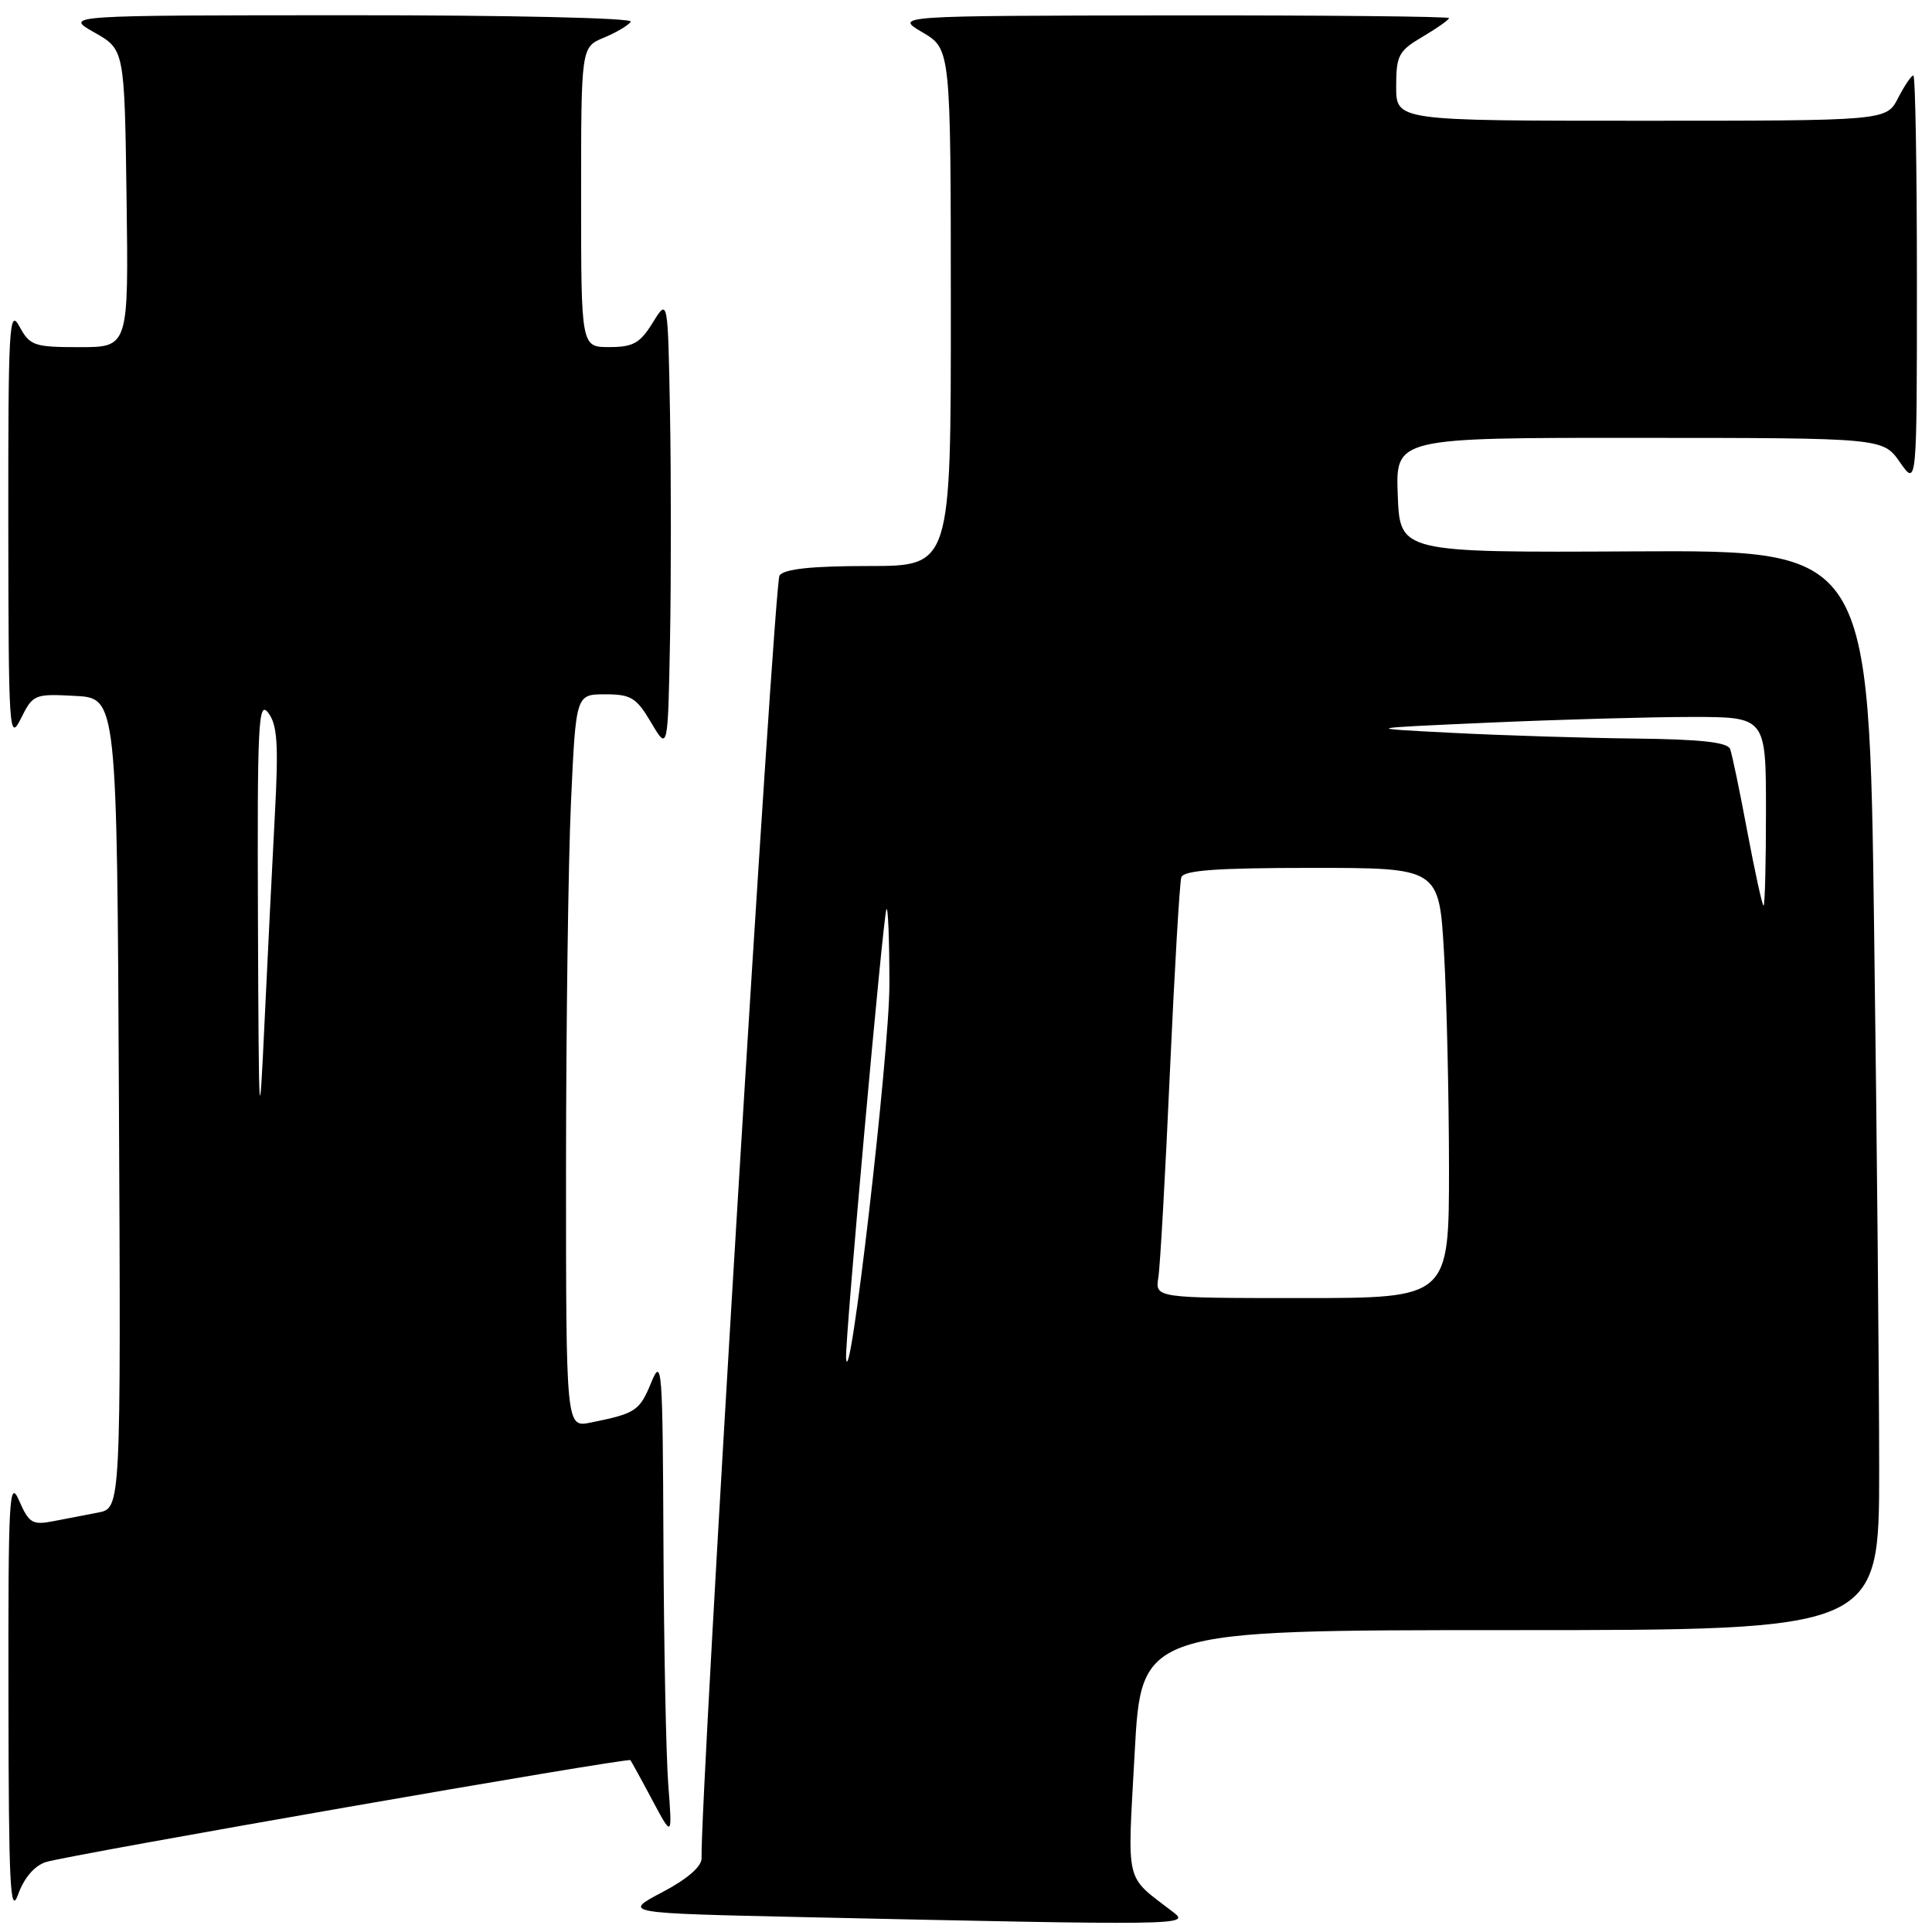 <?xml version="1.0" encoding="UTF-8" standalone="no"?>
<!DOCTYPE svg PUBLIC "-//W3C//DTD SVG 1.1//EN" "http://www.w3.org/Graphics/SVG/1.1/DTD/svg11.dtd" >
<svg xmlns="http://www.w3.org/2000/svg" xmlns:xlink="http://www.w3.org/1999/xlink" version="1.1" viewBox="0 0 256 256">
 <g >
 <path fill="currentColor"
d=" M 155.50 253.40 C 148.95 248.35 149.38 250.13 150.35 232.25 C 151.23 216.00 151.23 216.00 200.12 216.00 C 249.00 216.00 249.00 216.00 249.00 194.75 C 249.00 183.06 248.70 150.87 248.33 123.20 C 247.67 72.90 247.67 72.90 216.59 73.06 C 185.50 73.22 185.50 73.22 185.21 65.61 C 184.92 58.00 184.92 58.00 217.21 58.02 C 249.50 58.03 249.50 58.03 251.75 61.25 C 254.00 64.47 254.00 64.47 254.00 37.24 C 254.00 22.26 253.79 10.00 253.53 10.00 C 253.26 10.00 252.35 11.35 251.50 13.00 C 249.95 16.00 249.95 16.00 217.47 16.00 C 185.00 16.00 185.00 16.00 185.00 11.47 C 185.00 7.34 185.32 6.74 188.50 4.87 C 190.43 3.73 192.00 2.62 192.00 2.40 C 192.00 2.18 175.46 2.02 155.25 2.04 C 118.50 2.09 118.50 2.09 122.24 4.29 C 125.98 6.50 125.98 6.50 125.99 40.75 C 126.00 75.00 126.00 75.00 115.12 75.00 C 107.59 75.00 103.95 75.38 103.29 76.25 C 102.56 77.21 92.78 238.13 92.96 246.23 C 92.99 247.32 91.06 248.99 87.75 250.73 C 82.50 253.50 82.50 253.50 106.50 254.03 C 156.57 255.13 157.73 255.11 155.50 253.40 Z  M 6.09 246.73 C 9.06 245.79 83.21 232.86 83.53 233.23 C 83.65 233.38 84.96 235.75 86.42 238.50 C 89.09 243.50 89.09 243.50 88.55 236.50 C 88.26 232.65 87.97 218.25 87.91 204.50 C 87.81 181.06 87.71 179.73 86.28 183.22 C 84.74 186.96 84.23 187.30 78.25 188.50 C 75.00 189.16 75.00 189.16 75.00 154.83 C 75.01 135.95 75.30 114.09 75.66 106.25 C 76.31 92.00 76.31 92.00 80.19 92.00 C 83.61 92.00 84.33 92.44 86.28 95.75 C 88.50 99.50 88.50 99.50 88.78 84.81 C 88.93 76.73 88.93 63.23 88.78 54.81 C 88.50 39.50 88.50 39.50 86.50 42.74 C 84.82 45.47 83.90 45.99 80.75 45.99 C 77.00 46.00 77.00 46.00 77.00 26.12 C 77.00 6.24 77.00 6.24 80.02 4.99 C 81.68 4.30 83.28 3.35 83.58 2.87 C 83.88 2.38 67.49 2.01 46.31 2.02 C 8.50 2.03 8.50 2.03 12.50 4.30 C 16.50 6.56 16.50 6.56 16.77 26.28 C 17.04 46.00 17.04 46.00 10.55 46.00 C 4.50 46.00 3.96 45.81 2.57 43.25 C 1.22 40.76 1.08 43.24 1.10 69.50 C 1.13 97.05 1.21 98.34 2.77 95.21 C 4.36 92.01 4.56 91.92 9.95 92.21 C 15.50 92.50 15.50 92.50 15.76 146.17 C 16.02 199.84 16.02 199.84 13.01 200.42 C 11.35 200.74 8.64 201.26 6.99 201.58 C 4.30 202.10 3.82 201.80 2.53 198.83 C 1.22 195.83 1.08 198.41 1.12 225.00 C 1.15 249.95 1.35 253.96 2.41 251.00 C 3.20 248.81 4.58 247.21 6.09 246.73 Z  M 112.11 179.93 C 111.95 177.67 116.99 121.70 117.45 120.50 C 117.67 119.95 117.85 124.45 117.85 130.50 C 117.85 139.61 112.51 185.66 112.11 179.93 Z  M 153.49 169.25 C 153.73 167.74 154.42 155.47 155.02 142.00 C 155.63 128.53 156.31 116.94 156.53 116.25 C 156.83 115.32 161.20 115.00 173.82 115.00 C 190.69 115.00 190.69 115.00 191.34 126.25 C 191.70 132.44 191.99 145.26 192.00 154.75 C 192.00 172.00 192.00 172.00 172.53 172.00 C 153.05 172.00 153.05 172.00 153.49 169.25 Z  M 231.54 110.25 C 230.54 104.89 229.51 99.94 229.25 99.25 C 228.92 98.35 225.34 97.96 216.64 97.86 C 209.96 97.79 199.10 97.45 192.50 97.11 C 180.50 96.50 180.50 96.50 197.41 95.75 C 206.71 95.34 218.75 95.00 224.16 95.00 C 234.00 95.00 234.00 95.00 234.00 107.50 C 234.00 114.38 233.86 120.00 233.68 120.00 C 233.51 120.00 232.55 115.61 231.54 110.25 Z  M 34.18 122.00 C 34.08 95.72 34.23 92.71 35.55 94.46 C 36.75 96.05 36.92 98.61 36.42 107.96 C 36.08 114.31 35.47 126.70 35.05 135.50 C 34.35 150.47 34.29 149.61 34.18 122.00 Z "/>
</g>
</svg>